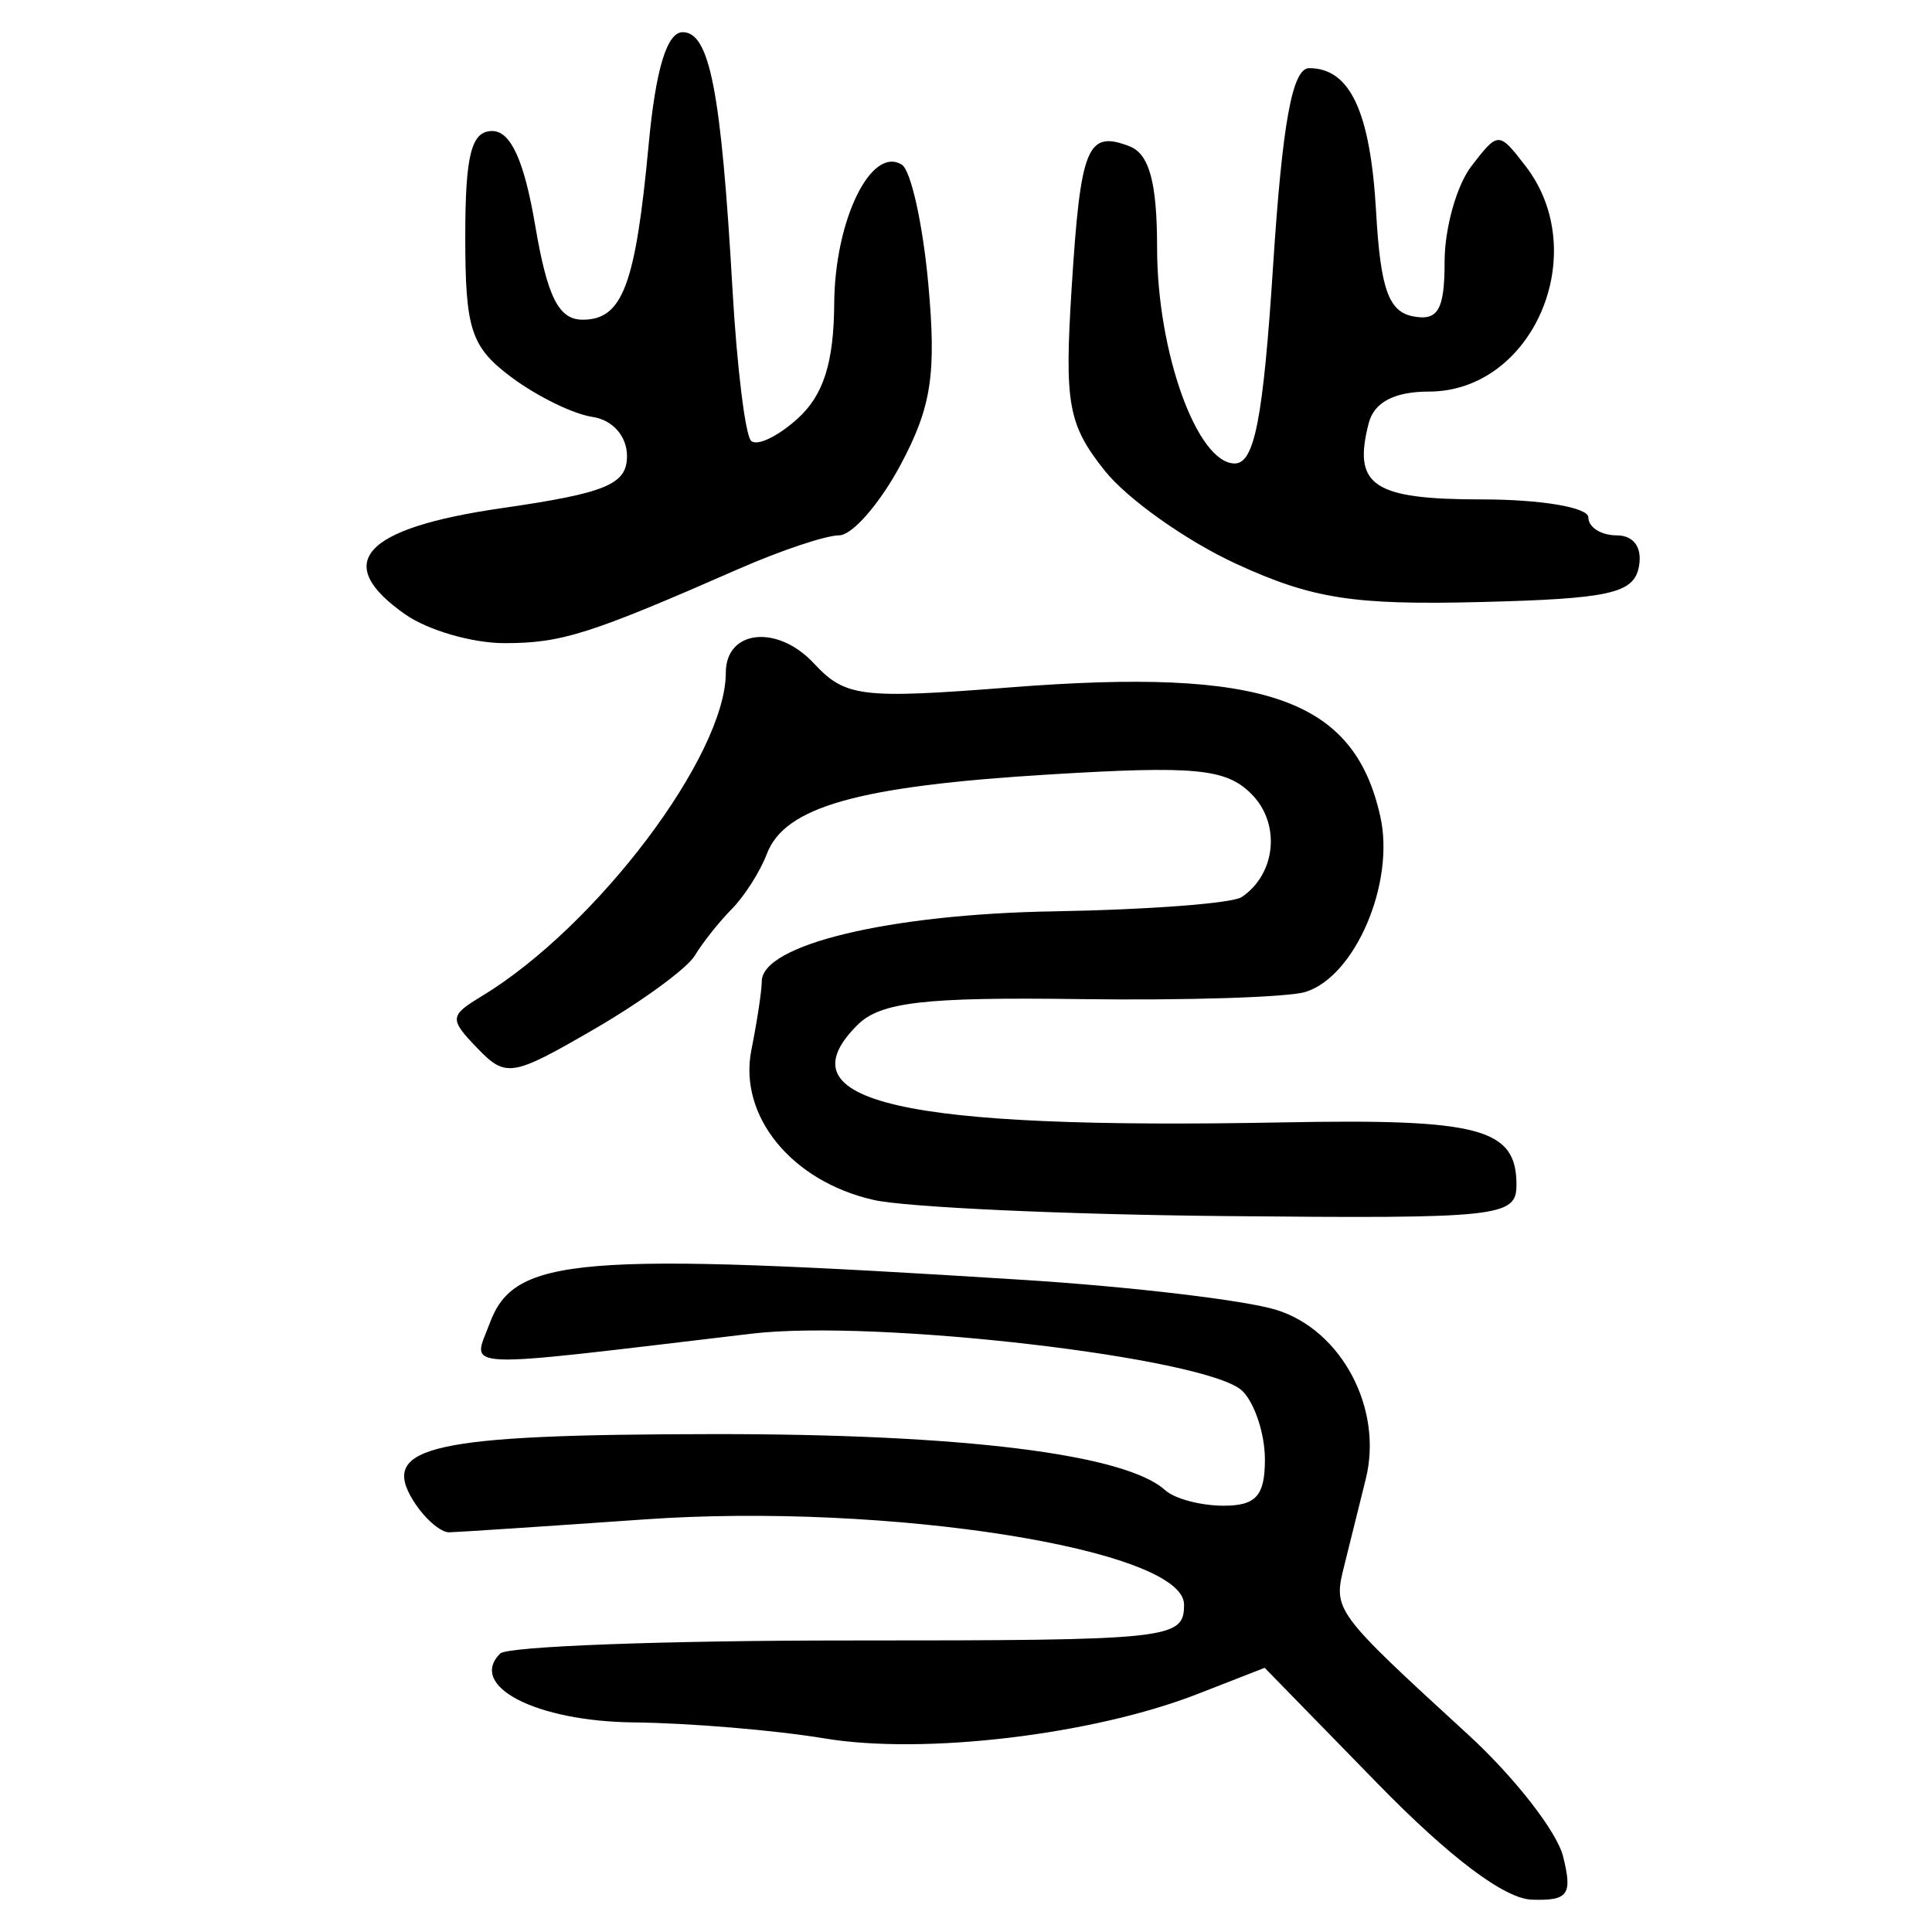 <?xml version="1.0" encoding="UTF-8" standalone="no"?>
<!-- Created with Inkscape (http://www.inkscape.org/) -->

<svg
   xmlns:dc="http://purl.org/dc/elements/1.1/"
   xmlns:cc="http://creativecommons.org/ns#"
   xmlns:rdf="http://www.w3.org/1999/02/22-rdf-syntax-ns#"
   xmlns:svg="http://www.w3.org/2000/svg"
   xmlns="http://www.w3.org/2000/svg"
   xmlns:sodipodi="http://sodipodi.sourceforge.net/DTD/sodipodi-0.dtd"
   xmlns:inkscape="http://www.inkscape.org/namespaces/inkscape"
   width="300"
   height="300"
   id="svg2"
   version="1.1"
   inkscape:version="0.48.4 r9939"
   sodipodi:docname="image-seal.svg">
  <defs
     id="defs4" />
  <sodipodi:namedview
     id="base"
     pagecolor="#ffffff"
     bordercolor="#666666"
     borderopacity="1.0"
     inkscape:pageopacity="0.0"
     inkscape:pageshadow="2"
     inkscape:zoom="2.0018437"
     inkscape:cx="232.32812"
     inkscape:cy="141.91078"
     inkscape:document-units="px"
     inkscape:current-layer="layer1"
     showgrid="false"
     inkscape:window-width="1215"
     inkscape:window-height="1000"
     inkscape:window-x="65"
     inkscape:window-y="24"
     inkscape:window-maximized="1"
     fit-margin-top="10"
     fit-margin-left="10"
     fit-margin-right="10"
     fit-margin-bottom="10" />
  <g
     inkscape:label="Calque 1"
     inkscape:groupmode="layer"
     id="layer1"
     transform="translate(0,-752.362)">
    <path
       style="fill:#000000"
       d="m 213.836,1029.234 -17.457,-17.895 -10.446,4.075 c -16.255,6.341 -42.448,9.46 -57.881,6.891 -7.673,-1.277 -21.018,-2.397 -29.654,-2.488 -15.153,-0.162 -25.791,-5.649 -20.732,-10.697 1.116,-1.114 25.466,-2.025 54.111,-2.025 50.221,0 52.081,-0.199 52.081,-5.581 0,-8.594 -46.018,-15.865 -83.709,-13.225 -15.347,1.075 -29.022,1.979 -30.389,2.009 -1.367,0.03 -3.879,-2.178 -5.581,-4.907 -5.29,-8.484 2.876,-10.296 46.593,-10.341 38.688,-0.04 63.991,3.101 70.156,8.708 1.458,1.326 5.539,2.411 9.069,2.411 5.033,0 6.418,-1.548 6.418,-7.175 0,-3.946 -1.57,-8.731 -3.488,-10.633 -5.208,-5.163 -56.899,-11.201 -76.242,-8.905 -46.599,5.53 -43.333,5.658 -40.651,-1.593 3.833,-10.361 13.466,-11.15 82.711,-6.773 16.881,1.067 34.644,3.173 39.474,4.679 10.112,3.155 16.552,15.315 13.872,26.192 -0.949,3.849 -2.461,9.939 -3.361,13.533 -1.739,6.945 -1.658,7.055 19.285,26.262 7.119,6.528 13.73,15.004 14.691,18.835 1.502,5.985 0.822,6.935 -4.833,6.752 -4.251,-0.137 -12.762,-6.549 -24.038,-18.107 z m -78.189,-90.551 c -12.735,-2.88 -21.019,-13.053 -18.97,-23.296 0.885,-4.425 1.609,-9.209 1.609,-10.63 0,-5.701 19.786,-10.45 45.339,-10.882 14.604,-0.247 27.734,-1.242 29.177,-2.211 5.357,-3.598 6.098,-11.435 1.513,-16.019 -3.946,-3.946 -8.71,-4.405 -31.388,-3.023 -29.713,1.81 -41.079,5.012 -43.859,12.355 -1.026,2.709 -3.477,6.556 -5.448,8.551 -1.97,1.994 -4.552,5.246 -5.737,7.227 -1.185,1.981 -8.213,7.116 -15.618,11.412 -12.758,7.401 -13.709,7.556 -18.137,2.965 -4.376,-4.538 -4.335,-5.051 0.64,-8.061 17.862,-10.808 37.936,-37.403 37.936,-50.259 0,-6.665 8.01,-7.522 13.657,-1.46 4.904,5.264 7.32,5.56 30.528,3.745 39.595,-3.097 53.425,1.75 57.465,20.143 2.26,10.289 -3.937,24.751 -11.631,27.145 -2.703,0.841 -18.467,1.344 -35.033,1.118 -24.22,-0.33 -30.989,0.46 -34.563,4.033 -11.966,11.966 6.746,16.245 66.077,15.11 30.622,-0.586 36.274,0.924 36.274,9.693 0,4.996 -2.533,5.267 -45.343,4.854 -24.938,-0.241 -49.459,-1.369 -54.49,-2.506 z M 62.947,847.782 c -11.459,-8.026 -6.61,-13.395 14.908,-16.506 16.287,-2.355 19.504,-3.691 19.504,-8.105 0,-3.086 -2.238,-5.614 -5.38,-6.075 -2.959,-0.434 -8.609,-3.201 -12.556,-6.148 -6.29,-4.697 -7.177,-7.388 -7.177,-21.799 0,-12.754 0.939,-16.441 4.185,-16.441 2.873,0 4.965,4.592 6.671,14.649 1.892,11.153 3.652,14.649 7.375,14.649 6.188,0 8.205,-5.351 10.243,-27.171 1.094,-11.716 2.836,-17.474 5.287,-17.474 4.198,0 5.976,9.188 7.736,39.974 0.686,12.01 1.982,22.571 2.879,23.468 0.897,0.897 4.15,-0.649 7.229,-3.435 4.022,-3.64 5.623,-8.675 5.686,-17.887 0.09,-12.931 5.721,-24.5 10.492,-21.551 1.42,0.877 3.276,9.254 4.125,18.615 1.262,13.918 0.477,19.017 -4.308,27.982 -3.218,6.03 -7.516,10.963 -9.55,10.963 -2.034,0 -9.021,2.333 -15.527,5.185 -23.243,10.189 -27.555,11.556 -36.452,11.556 -4.958,0 -11.874,-2.003 -15.369,-4.451 z m 129.085,-7.834 c -7.782,-3.569 -17.018,-10.113 -20.525,-14.542 -5.661,-7.148 -6.234,-10.328 -5.102,-28.331 1.381,-21.973 2.418,-24.519 8.962,-22.008 3.096,1.188 4.306,5.621 4.306,15.781 0,16.198 6.223,33.482 12.055,33.482 3.071,0 4.419,-6.947 5.958,-30.693 1.44,-22.217 2.986,-30.693 5.598,-30.693 6.37,0 9.517,6.77 10.403,22.381 0.674,11.876 1.941,15.441 5.748,16.164 3.871,0.736 4.883,-1.028 4.883,-8.509 0,-5.191 1.883,-11.875 4.185,-14.854 4.143,-5.362 4.228,-5.362 8.371,0 10.433,13.501 1.199,35.043 -15.021,35.043 -5.32,0 -8.475,1.654 -9.312,4.883 -2.522,9.724 0.644,11.859 17.59,11.859 9.146,0 16.509,1.245 16.509,2.79 0,1.535 1.976,2.79 4.39,2.79 2.676,0 4.026,1.906 3.456,4.883 -0.791,4.136 -4.557,4.973 -24.62,5.473 -19.692,0.491 -26.072,-0.504 -37.835,-5.899 z"
       id="path3091"
       inkscape:connector-curvature="0" />
  </g>
</svg>
